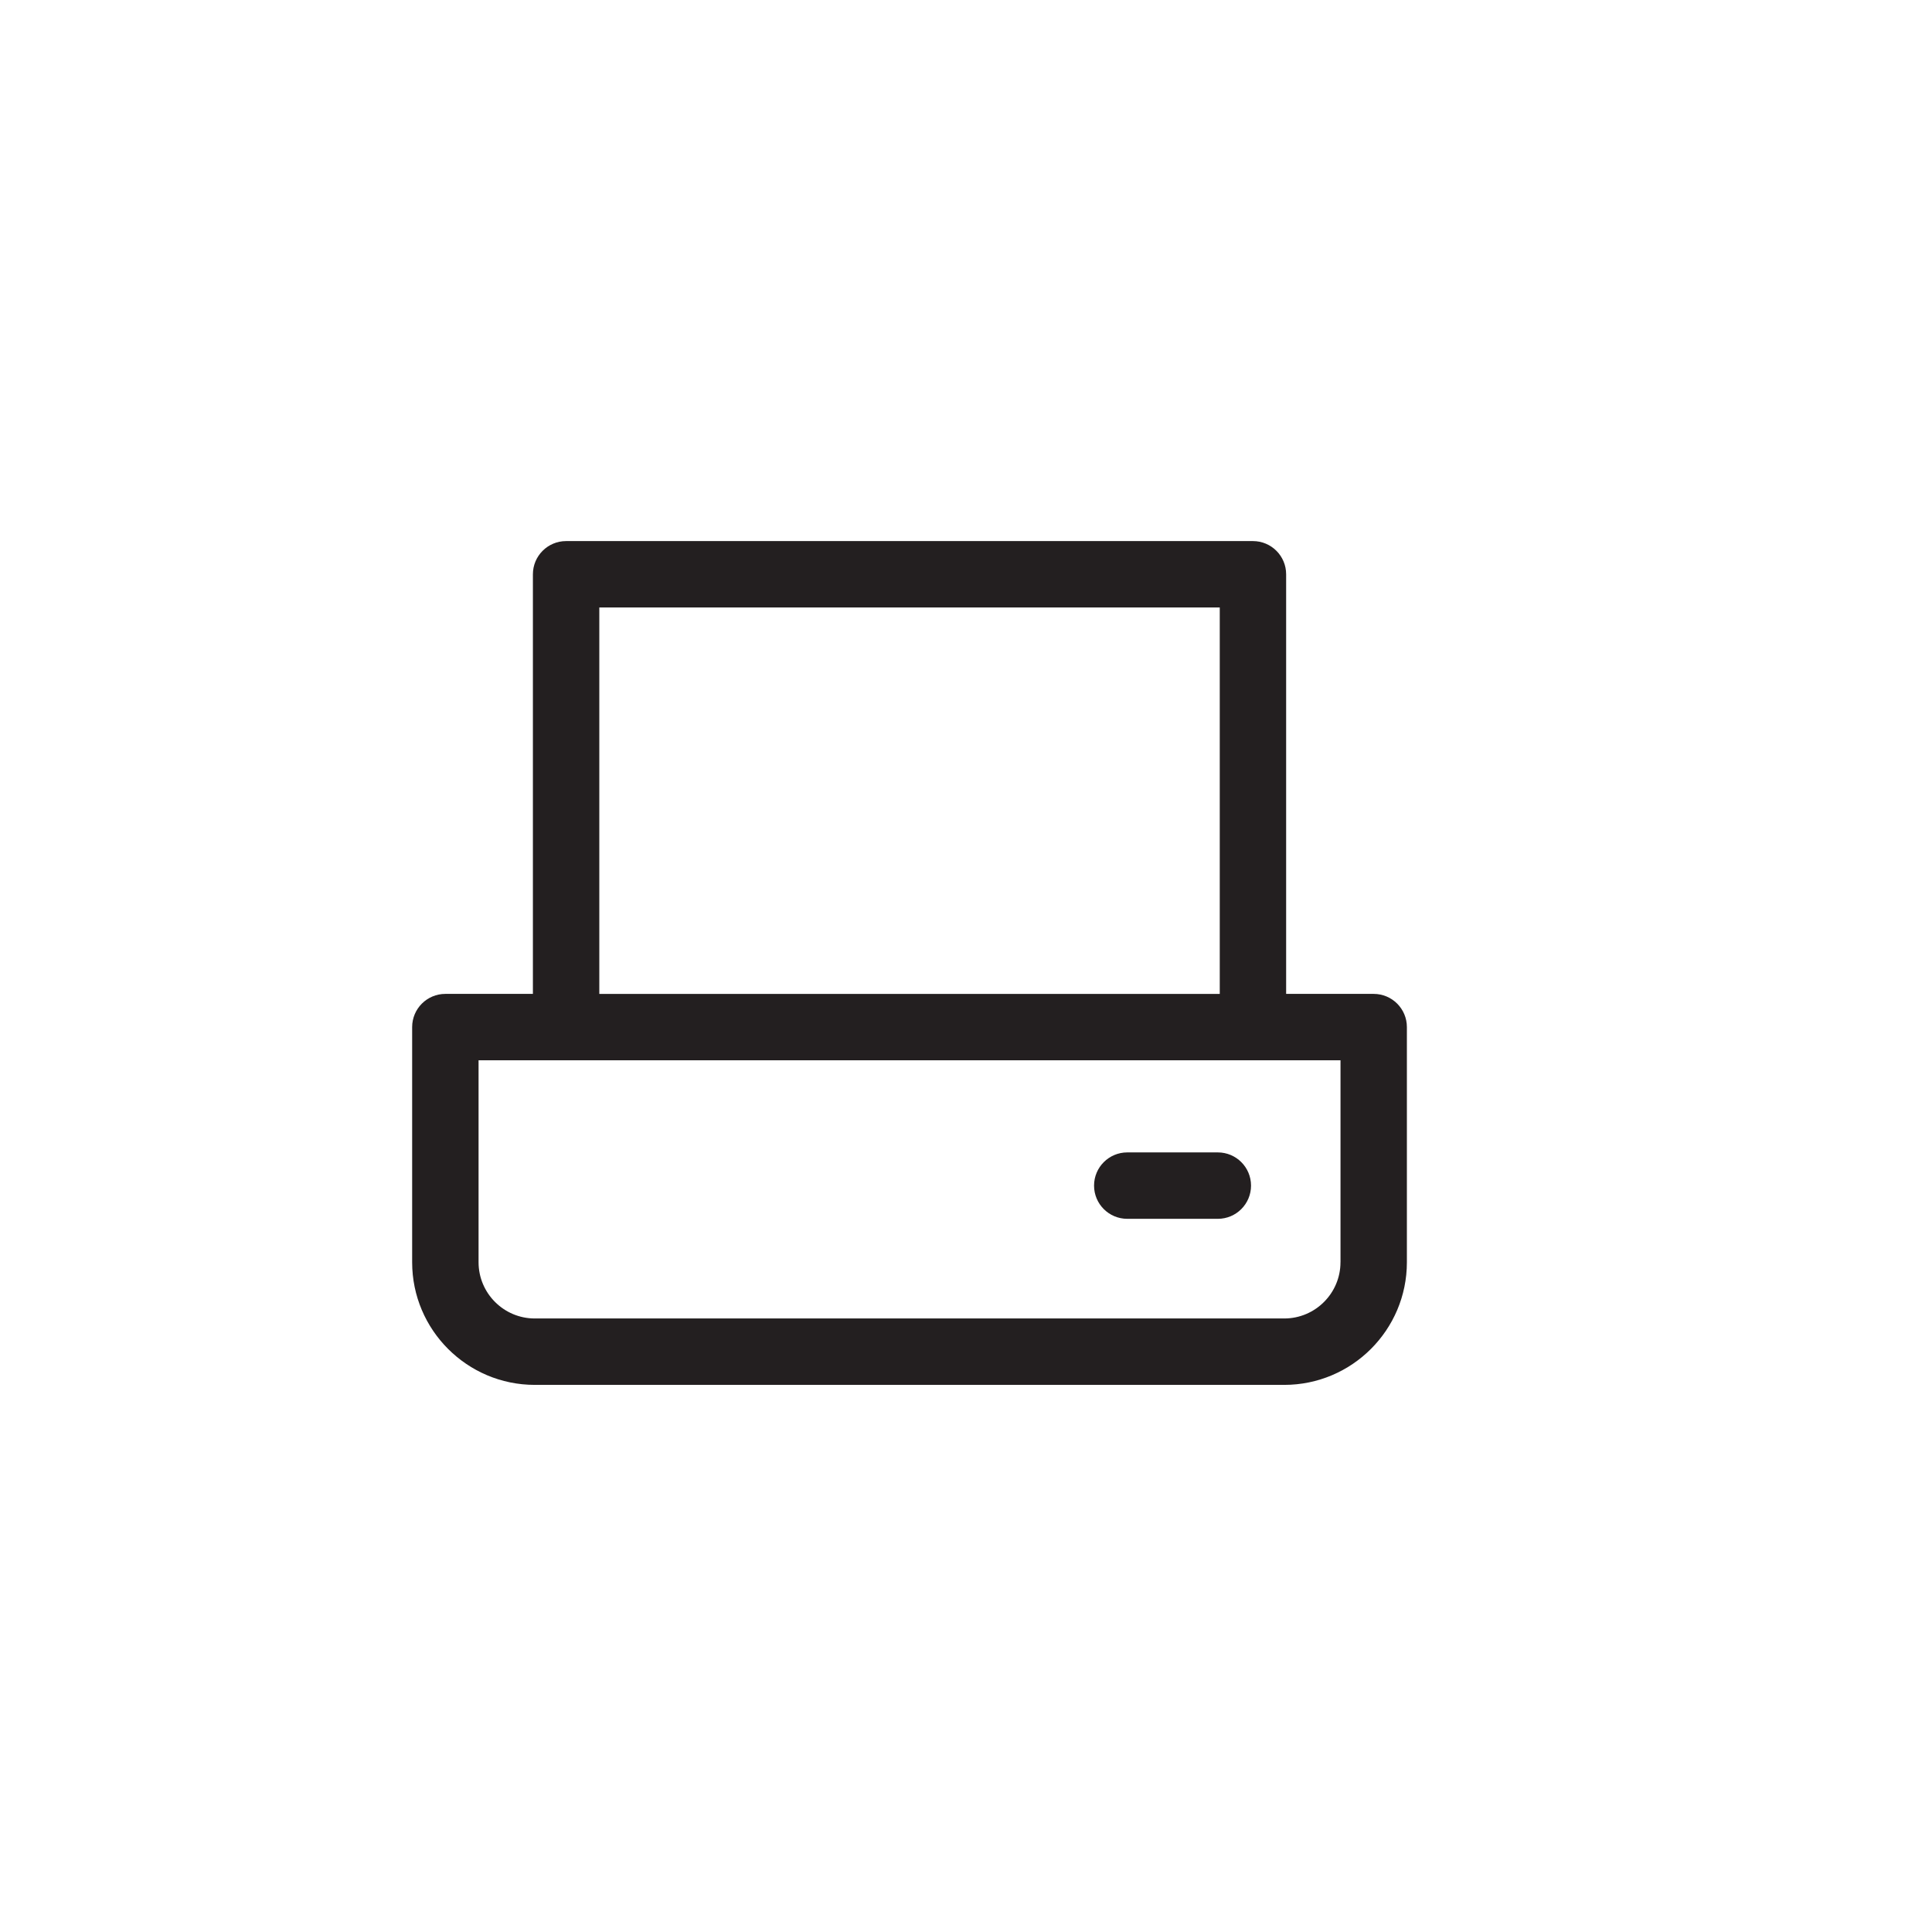 <?xml version="1.0" encoding="iso-8859-1"?>
<!-- Generator: Adobe Illustrator 18.1.1, SVG Export Plug-In . SVG Version: 6.00 Build 0)  -->
<!DOCTYPE svg PUBLIC "-//W3C//DTD SVG 1.1//EN" "http://www.w3.org/Graphics/SVG/1.1/DTD/svg11.dtd">
<svg version="1.1" xmlns="http://www.w3.org/2000/svg" xmlns:xlink="http://www.w3.org/1999/xlink" x="0px" y="0px"
	 viewBox="0 0 64 64" style="enable-background:new 0 0 64 64;" xml:space="preserve">
<g id="print">
	<g id="XMLID_646_">
		<path id="XMLID_649_" style="fill:#231F20;" d="M45.505,32.924h-2.9v-13.9c0-0.607-0.492-1.1-1.1-1.1H18.753
			c-0.607,0-1.1,0.492-1.1,1.1v13.9h-2.9c-0.607,0-1.1,0.492-1.1,1.1v7.79c0,2.24,1.821,4.062,4.062,4.062h24.828
			c2.24,0,4.062-1.821,4.062-4.062v-7.79C46.605,33.417,46.113,32.924,45.505,32.924z M19.853,20.124h20.553v12.801H19.853V20.124z
			 M44.405,41.814c0,1.026-0.836,1.862-1.862,1.862H17.715c-1.026,0-1.862-0.836-1.862-1.862v-6.69h28.553V41.814z"/>
		<path id="XMLID_648_" style="fill:#231F20;" d="M37.342,40.375h3c0.607,0,1.1-0.492,1.1-1.1s-0.492-1.1-1.1-1.1h-3
			c-0.607,0-1.1,0.492-1.1,1.1S36.735,40.375,37.342,40.375z"/>
	</g>
</g>
<g id="Layer_1">
</g>
</svg>
